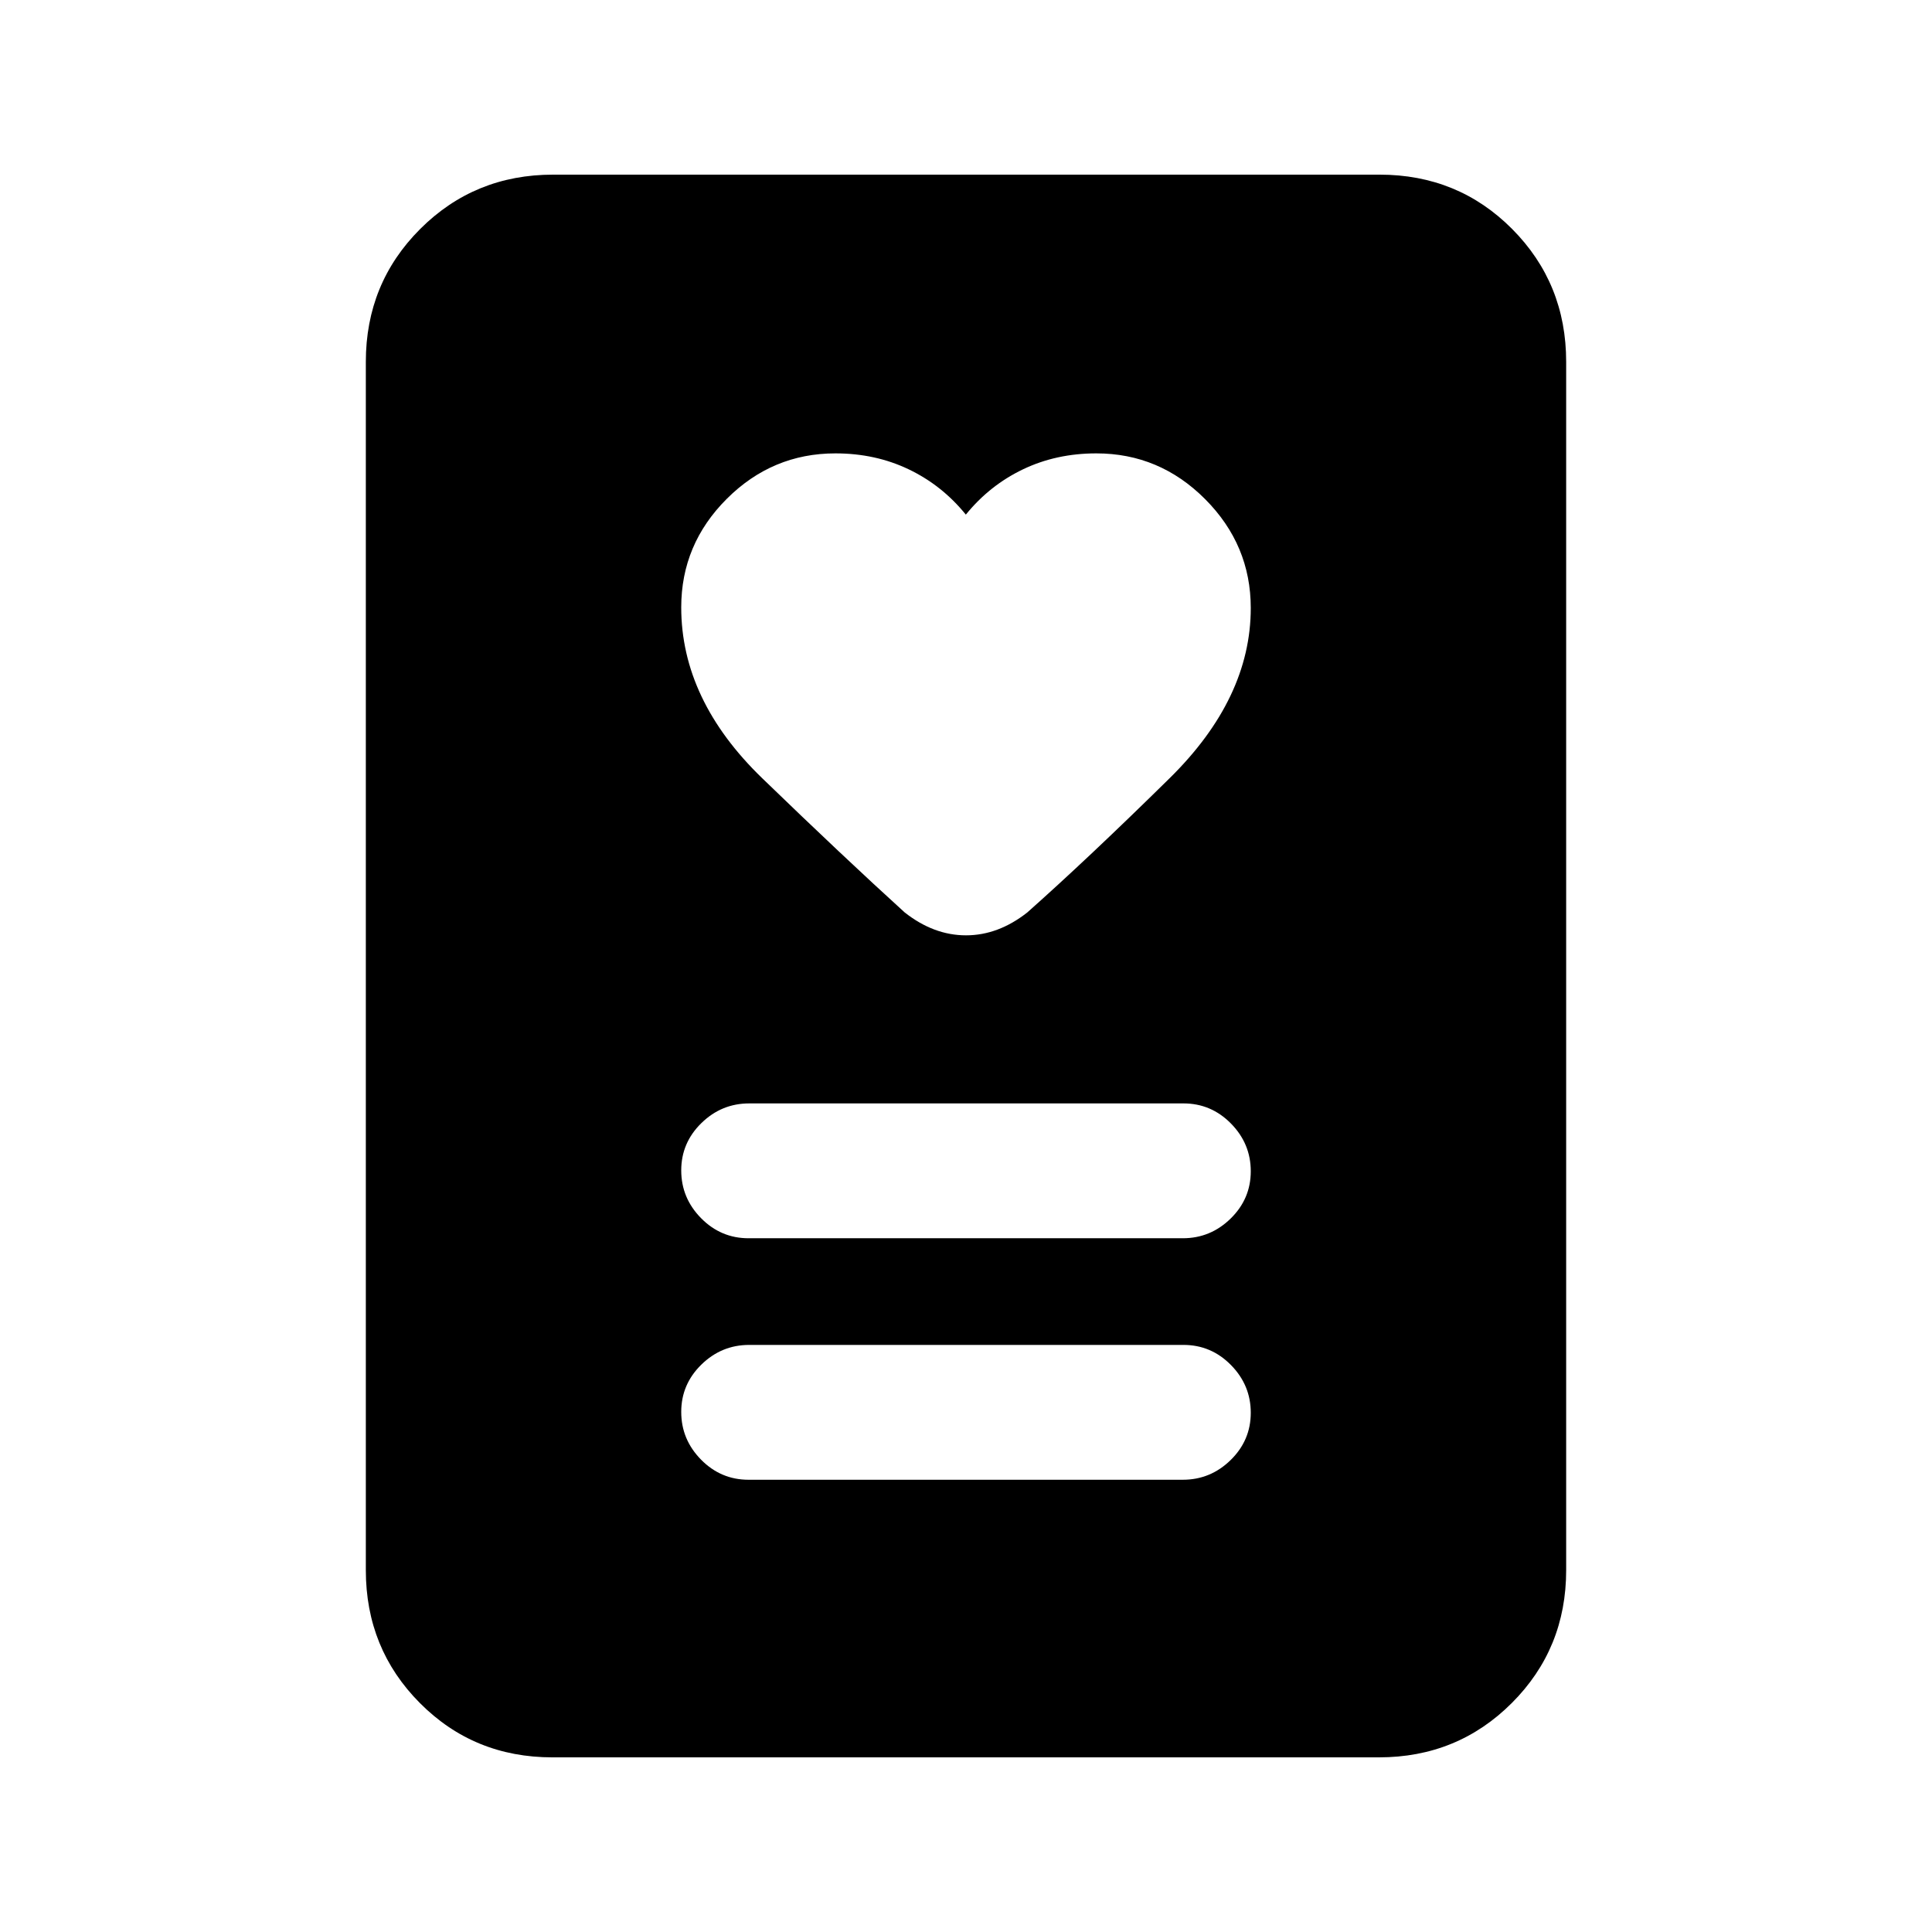 <svg xmlns="http://www.w3.org/2000/svg" height="20" viewBox="0 -960 960 960" width="20"><path d="M371.96-224.72h215.76q13.78 0 23.78-9.79 10-9.79 10-23.5t-9.84-23.71q-9.84-10-23.62-10H372.28q-13.78 0-23.78 9.79-10 9.79-10 23.5t9.84 23.71q9.84 10 23.62 10Zm0-120h215.76q13.78 0 23.78-9.79 10-9.79 10-23.5t-9.84-23.71q-9.84-10-23.62-10H372.28q-13.78 0-23.78 9.79-10 9.79-10 23.5t9.84 23.71q9.84 10 23.62 10Zm107.96-359.57q-11.8-14.56-28.36-22.49-16.56-7.94-36.44-7.94-31.37 0-53.99 22.59-22.63 22.59-22.63 53.91 0 46.01 40.29 84.96 40.28 38.96 70.73 66.63 14.46 11.39 30.48 11.39t30.48-11.39q30.45-27.05 70.73-66.71 40.29-39.67 40.29-84.54 0-31.34-22.66-54.09-22.66-22.75-54.08-22.75-19.91 0-36.47 7.94-16.56 7.93-28.37 22.49ZM685.18-86.78H274.5q-39.02 0-65.87-27t-26.85-66v-600.44q0-39 27.01-66t66.03-27H685.5q39.02 0 65.87 27t26.85 66v600.44q0 39-27.01 66t-66.03 27Z"/></svg>